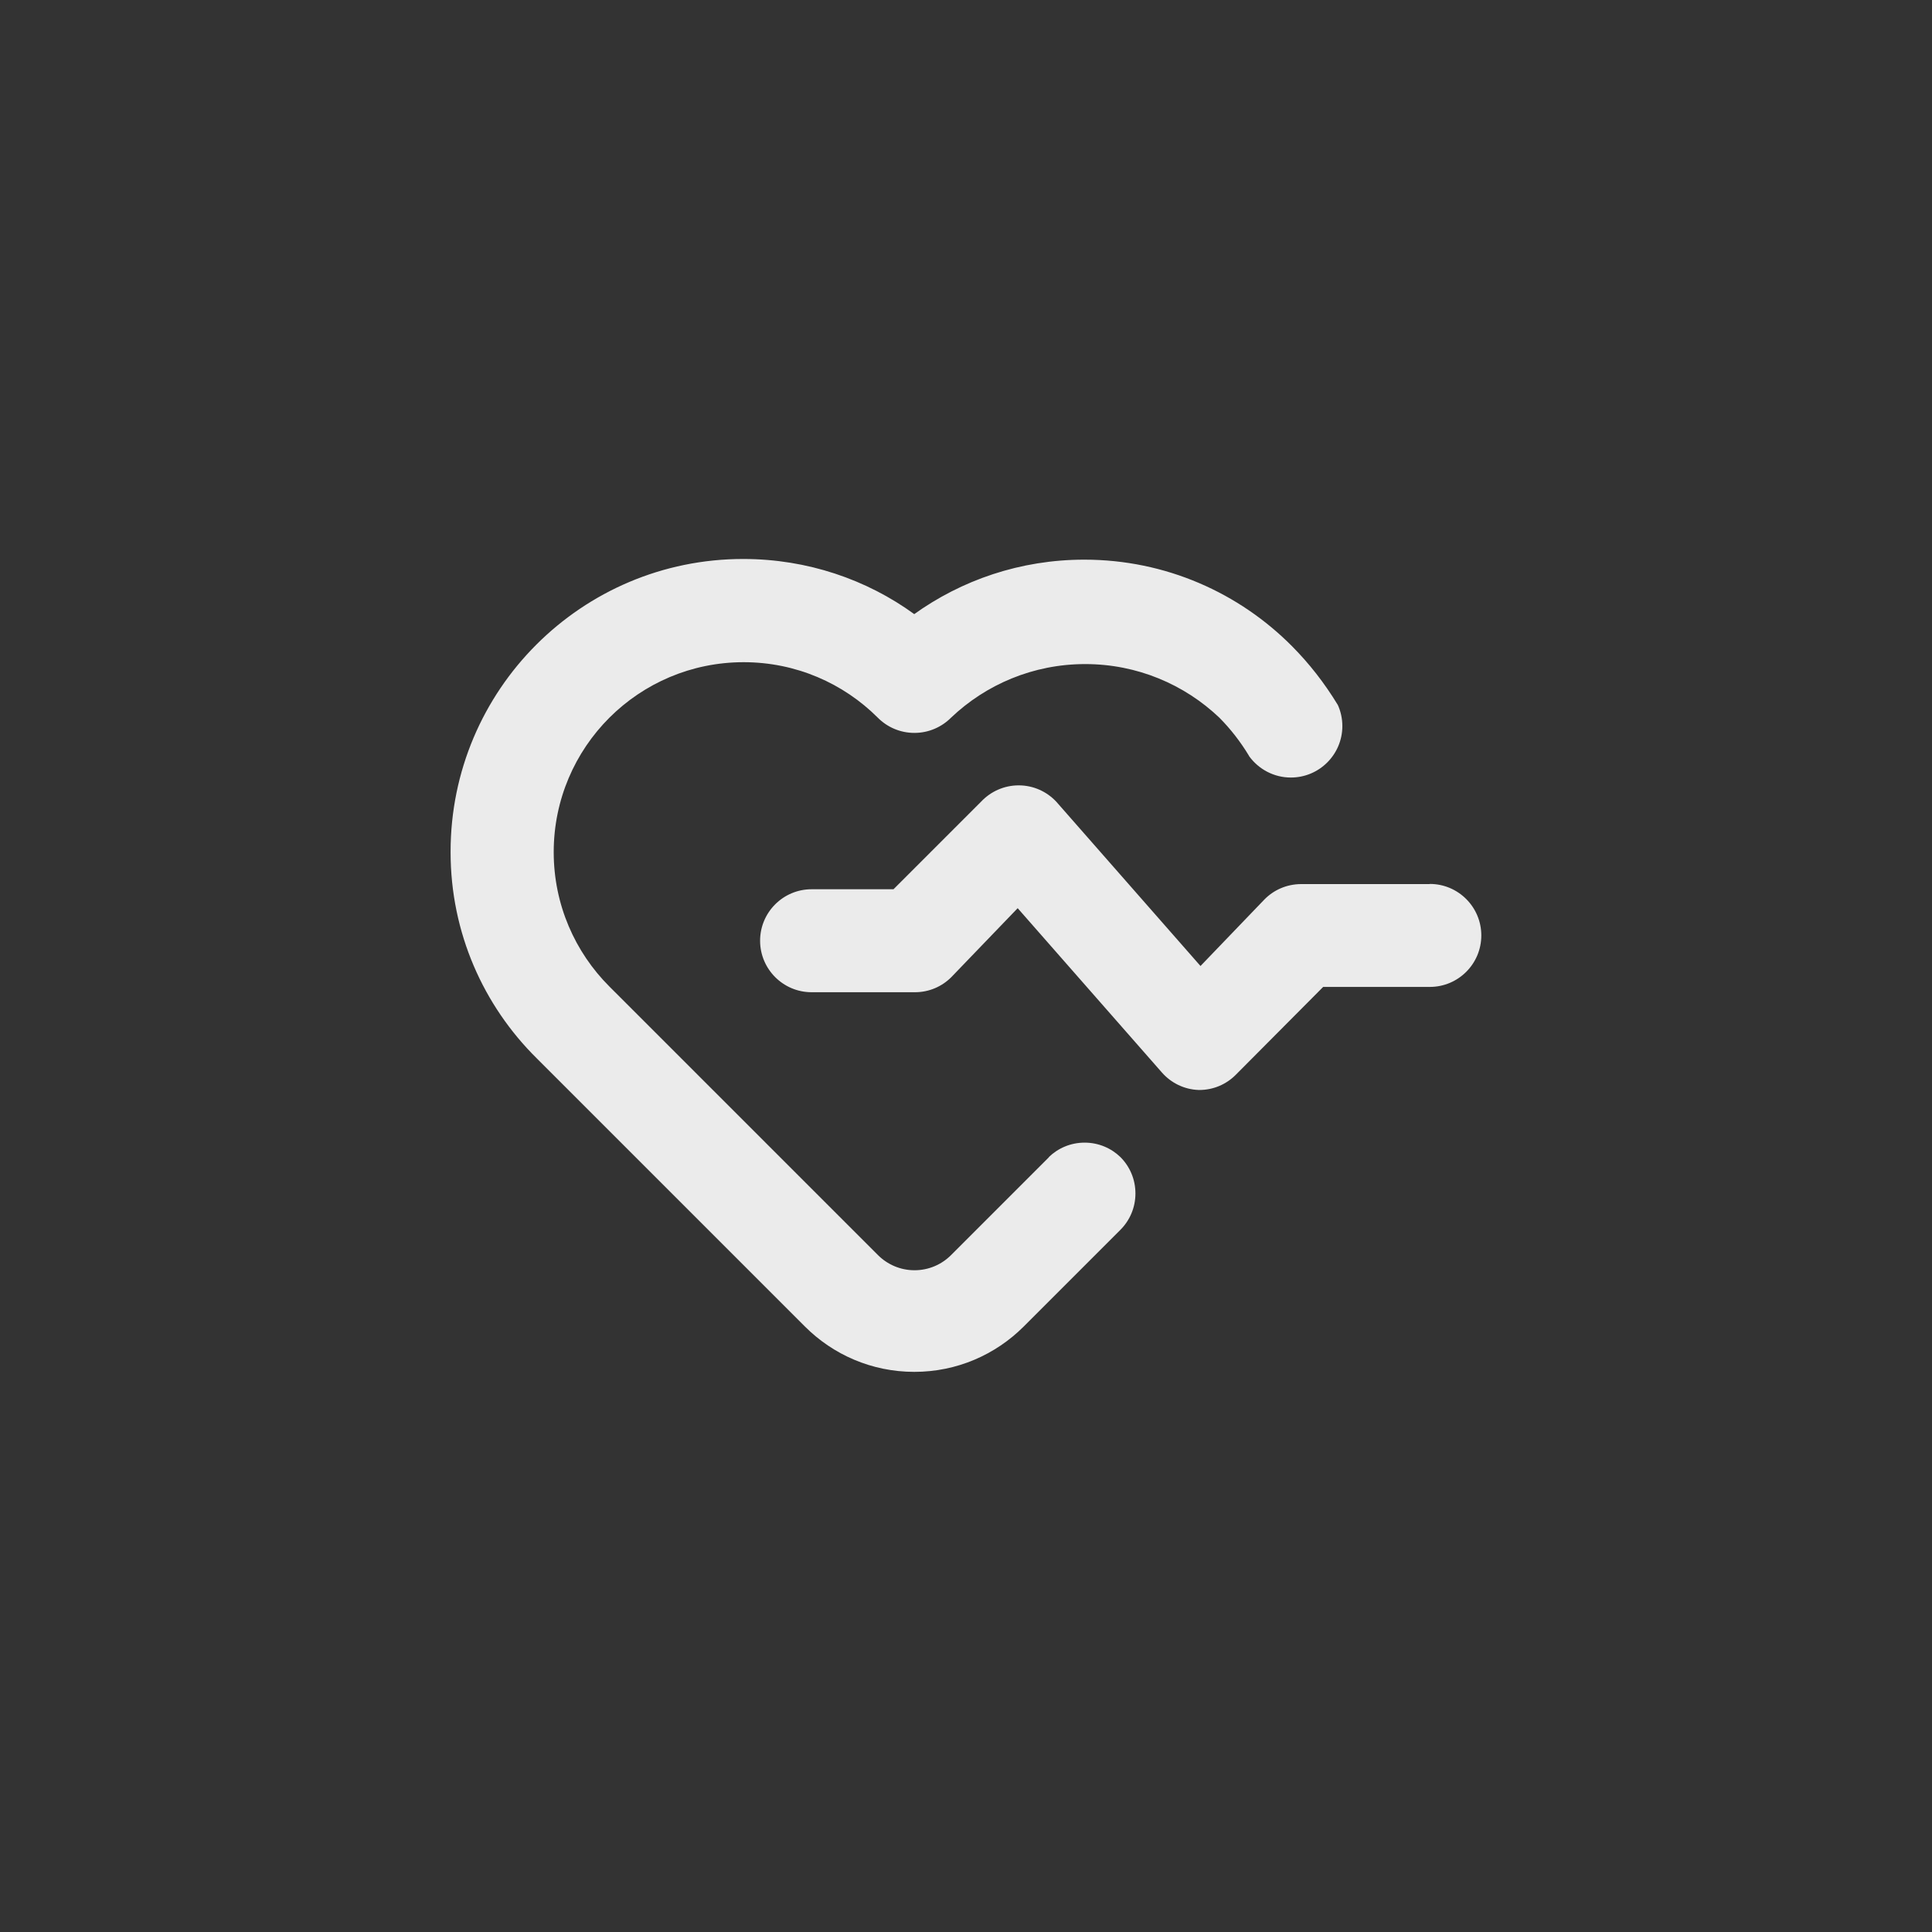 <!-- Generated by IcoMoon.io -->
<svg version="1.1" xmlns="http://www.w3.org/2000/svg" width="40" height="40" viewBox="0 0 40 40">
<rect x="0" y="0" width="40" height="40" fill="#333333" stroke="none"/>
<title>ul-heartbeat</title>
<path fill="#ebebeb" d="M29.6 18.304h-2.666c-0.297 0.002-0.565 0.123-0.757 0.32v0l-1.322 1.376-2.986-3.402c-0.195-0.208-0.472-0.338-0.778-0.338s-0.583 0.13-0.778 0.337l-1.814 1.814h-1.696c-0.589 0-1.066 0.478-1.066 1.066s0.478 1.066 1.066 1.066v0h2.134c0.002 0 0.004 0 0.006 0 0.293 0 0.558-0.118 0.751-0.31v0l1.376-1.43 2.986 3.402c0.189 0.215 0.462 0.353 0.766 0.362h0.002c0.002 0 0.004 0 0.006 0 0.293 0 0.558-0.118 0.751-0.31v0l1.814-1.824h2.208c0.589 0 1.066-0.478 1.066-1.066s-0.478-1.066-1.066-1.066v0zM21.718 23.958l-2.026 2.026c-0.194 0.195-0.462 0.315-0.758 0.315s-0.564-0.121-0.758-0.315l-5.558-5.558c-0.713-0.712-1.154-1.697-1.154-2.784s0.441-2.072 1.154-2.784v0c0.712-0.71 1.694-1.148 2.778-1.148s2.067 0.438 2.778 1.149v0c0.194 0.195 0.462 0.315 0.758 0.315s0.564-0.121 0.758-0.315v0c0.722-0.687 1.701-1.11 2.778-1.11s2.057 0.423 2.78 1.112l-0.002-0.002c0.232 0.234 0.436 0.497 0.608 0.781l0.010 0.019c0.196 0.267 0.51 0.439 0.862 0.439 0.589 0 1.066-0.478 1.066-1.066 0-0.159-0.035-0.31-0.098-0.446l0.002 0.006c-0.278-0.456-0.588-0.851-0.939-1.206l0.001 0.001c-1.099-1.111-2.623-1.8-4.309-1.8-1.321 0-2.542 0.422-3.538 1.14l0.018-0.012c-0.982-0.714-2.211-1.142-3.542-1.142-3.346 0-6.058 2.713-6.058 6.058 0 0.004 0 0.009 0 0.013v-0.001c0 0.001 0 0.002 0 0.002 0 1.668 0.682 3.177 1.781 4.264l5.558 5.558c0.579 0.578 1.378 0.936 2.262 0.936s1.682-0.358 2.262-0.936l2.006-2.006c0.192-0.193 0.31-0.458 0.31-0.752s-0.118-0.559-0.31-0.752v0c-0.192-0.186-0.453-0.3-0.742-0.3s-0.55 0.114-0.742 0.3v0z"></path>
</svg>
